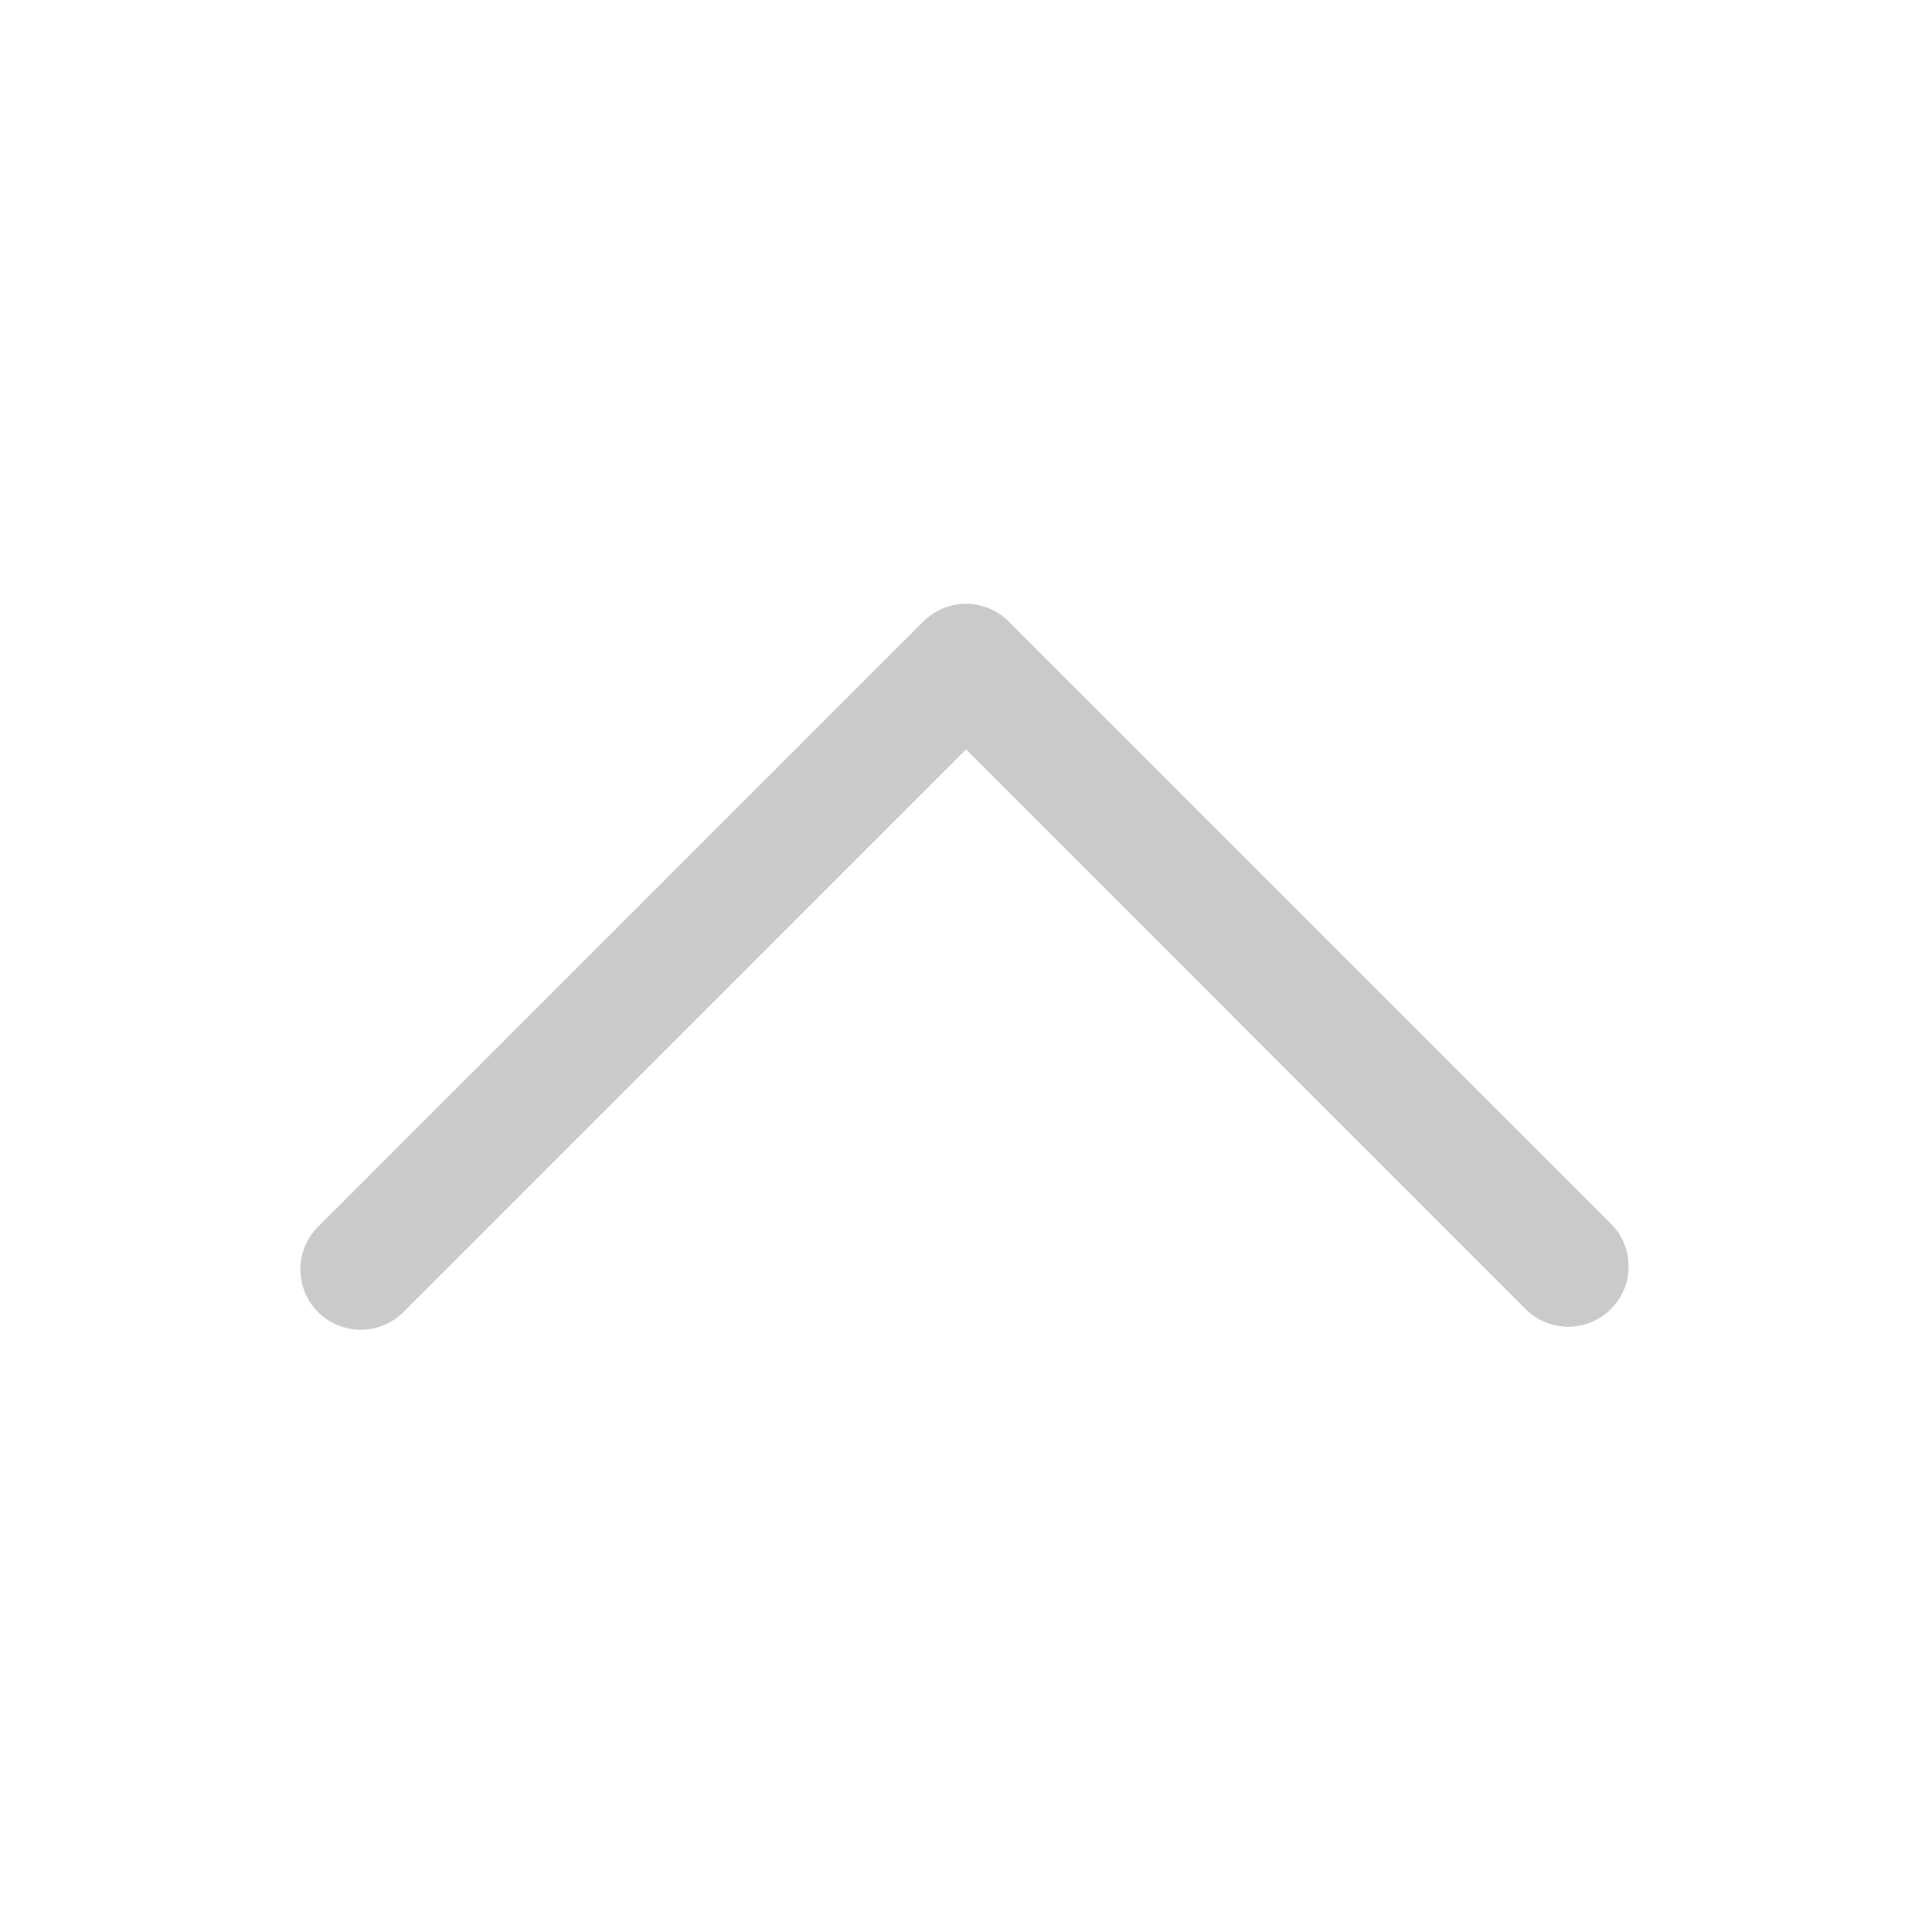 <svg width="32" height="32" viewBox="0 0 32 32" fill="none" xmlns="http://www.w3.org/2000/svg">
    <path fill-rule="evenodd" clip-rule="evenodd" d="M15.293 10.293C15.481 10.106 15.735 10.001 16 10.001C16.265 10.001 16.519 10.106 16.707 10.293L26.707 20.293C26.883 20.483 26.98 20.734 26.975 20.993C26.97 21.252 26.865 21.499 26.682 21.682C26.499 21.865 26.252 21.97 25.993 21.975C25.734 21.98 25.483 21.883 25.293 21.707L16 12.413L6.707 21.707C6.615 21.805 6.505 21.884 6.382 21.938C6.259 21.993 6.127 22.022 5.993 22.025C5.858 22.027 5.725 22.003 5.601 21.952C5.476 21.902 5.363 21.827 5.268 21.732C5.173 21.637 5.098 21.524 5.048 21.399C4.998 21.275 4.973 21.142 4.975 21.007C4.978 20.873 5.007 20.741 5.062 20.618C5.116 20.495 5.195 20.385 5.293 20.293L15.293 10.293Z" fill="#CACACA"/>
</svg>
